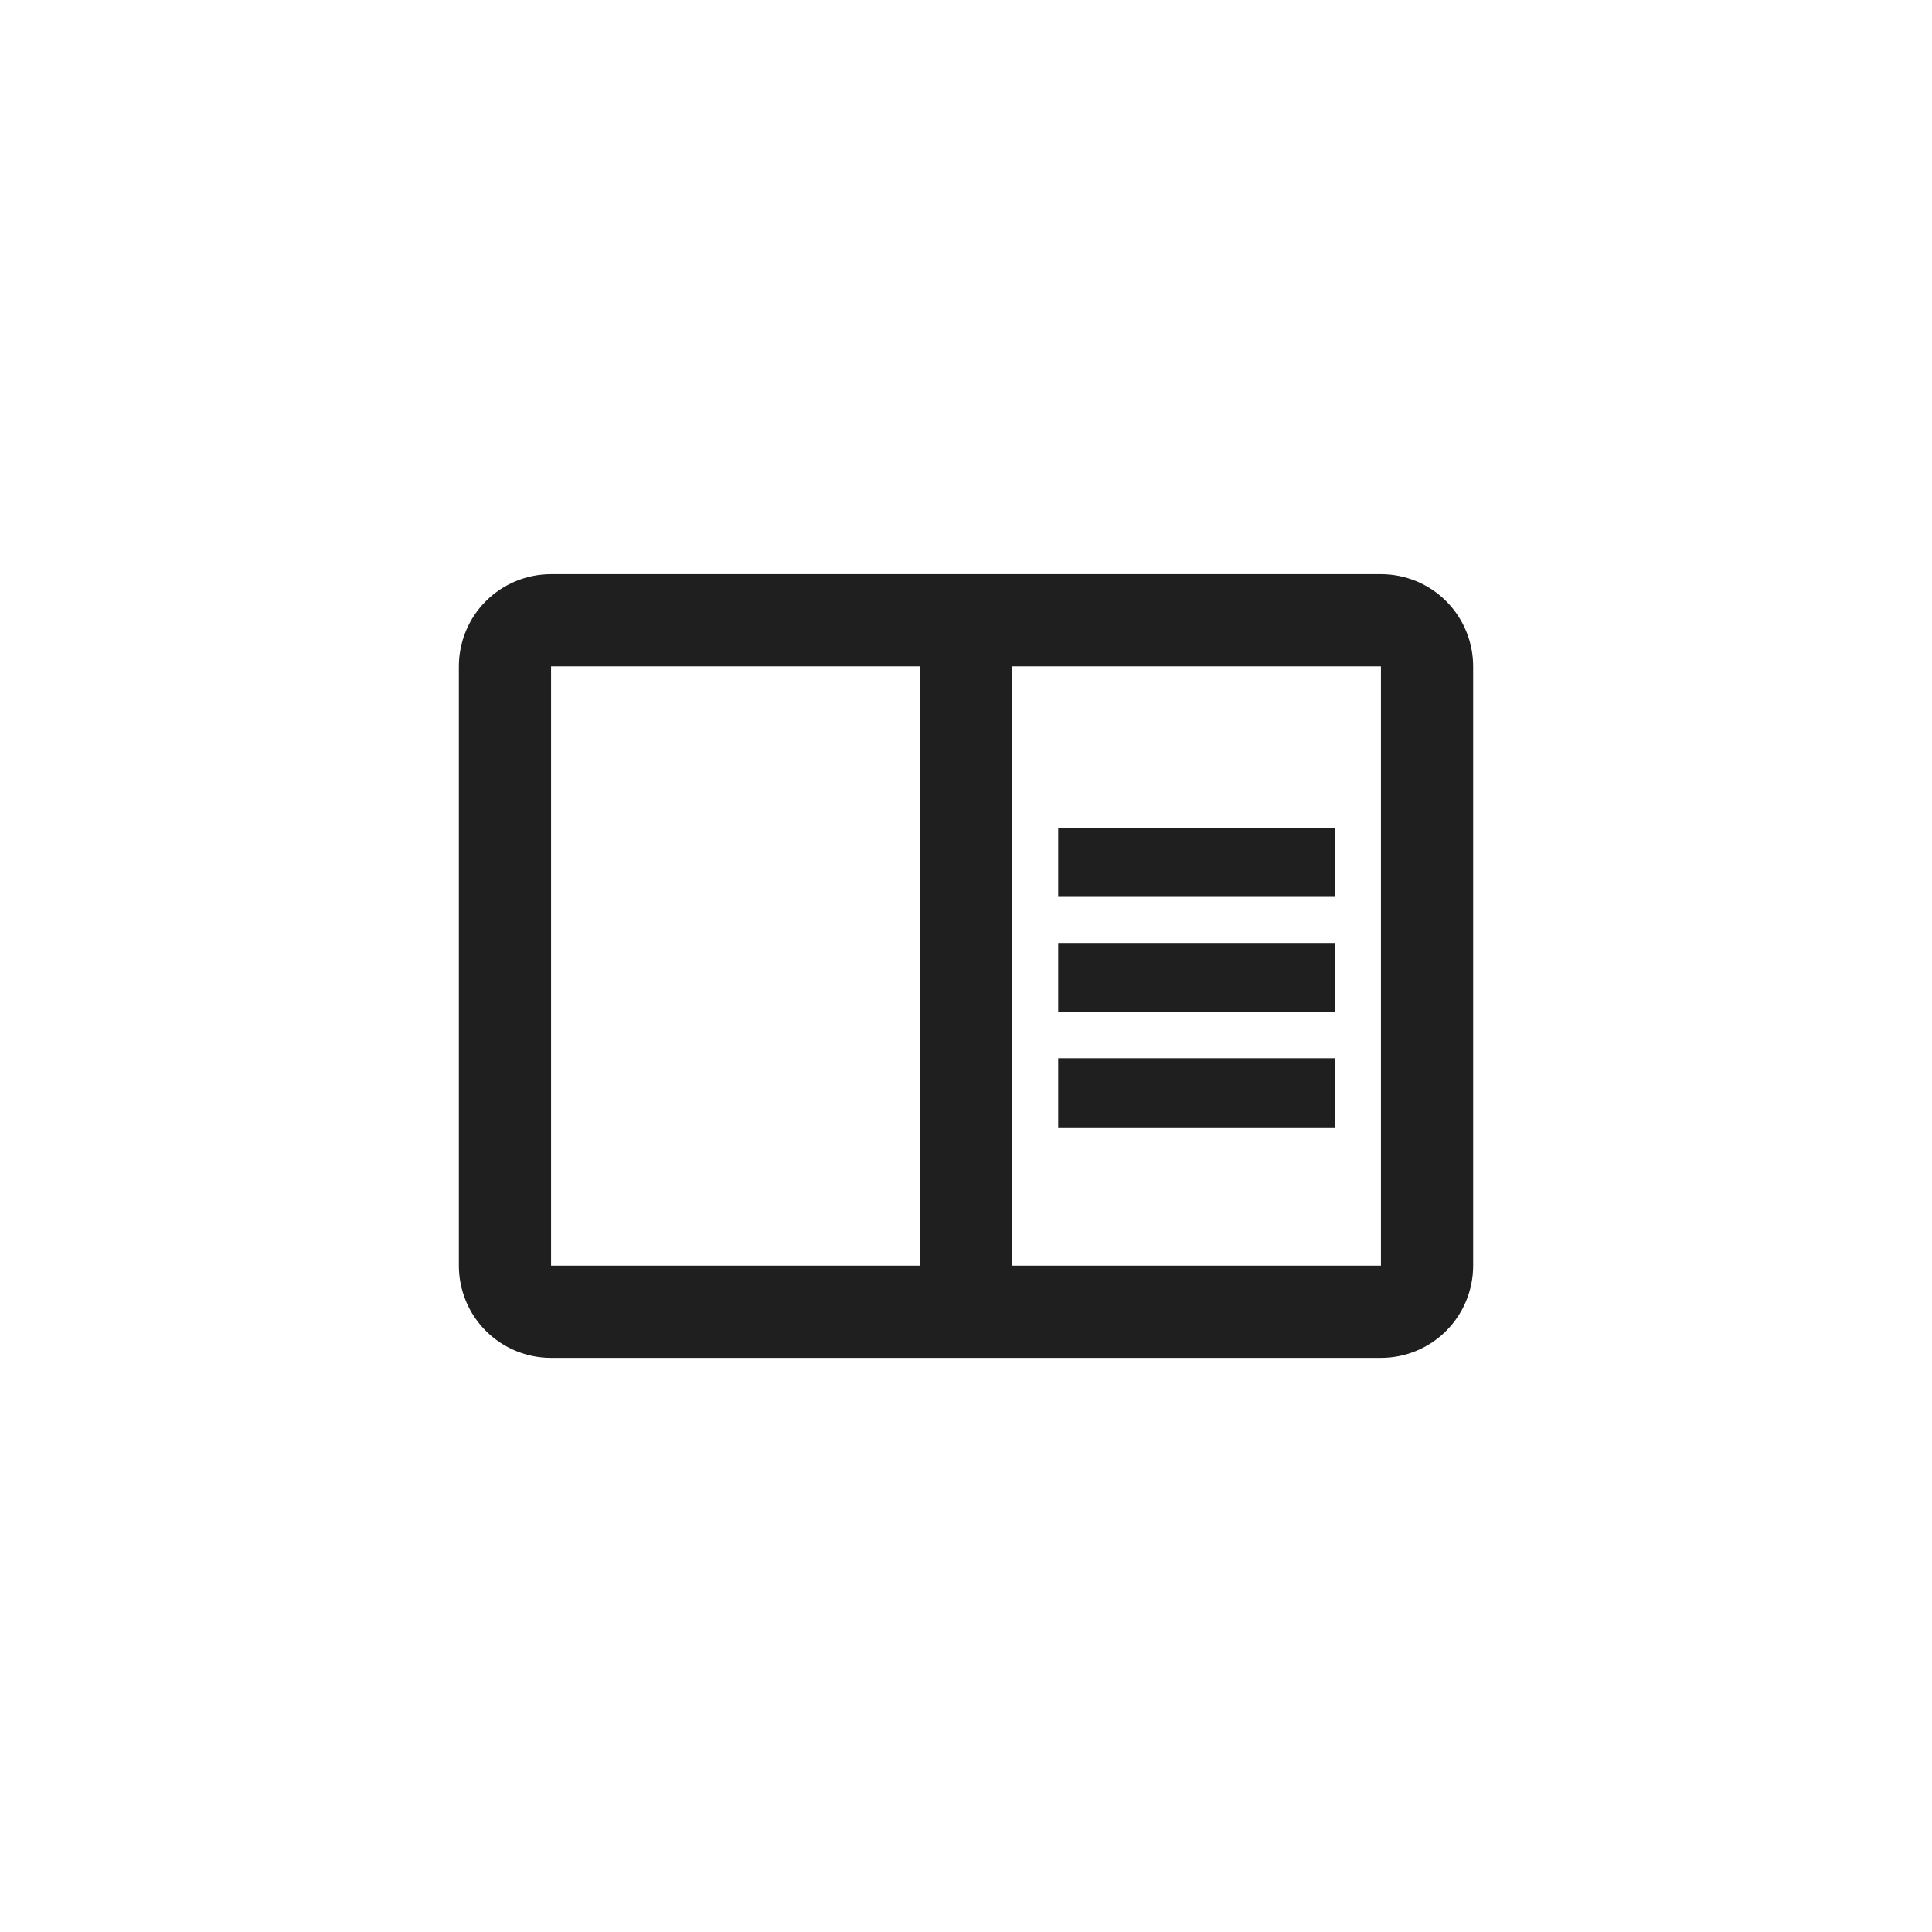 <svg width="40" height="40" viewBox="0 0 40 40" fill="none" xmlns="http://www.w3.org/2000/svg">
<path d="M28.591 11.887H11.409C10.903 11.887 10.417 12.088 10.059 12.446C9.701 12.804 9.5 13.29 9.5 13.796V26.205C9.5 26.711 9.701 27.197 10.059 27.555C10.417 27.913 10.903 28.114 11.409 28.114H28.591C29.097 28.114 29.583 27.913 29.941 27.555C30.299 27.197 30.5 26.711 30.5 26.205V13.796C30.5 13.29 30.299 12.804 29.941 12.446C29.583 12.088 29.097 11.887 28.591 11.887ZM11.409 26.205V13.796H19.046V26.205H11.409ZM28.591 26.205H20.954V13.796H28.591V26.205ZM21.909 17.137H27.636V18.569H21.909V17.137ZM21.909 19.523H27.636V20.955H21.909V19.523ZM21.909 21.909H27.636V23.341H21.909V21.909Z" fill="#1F1F1F"/>
</svg>
